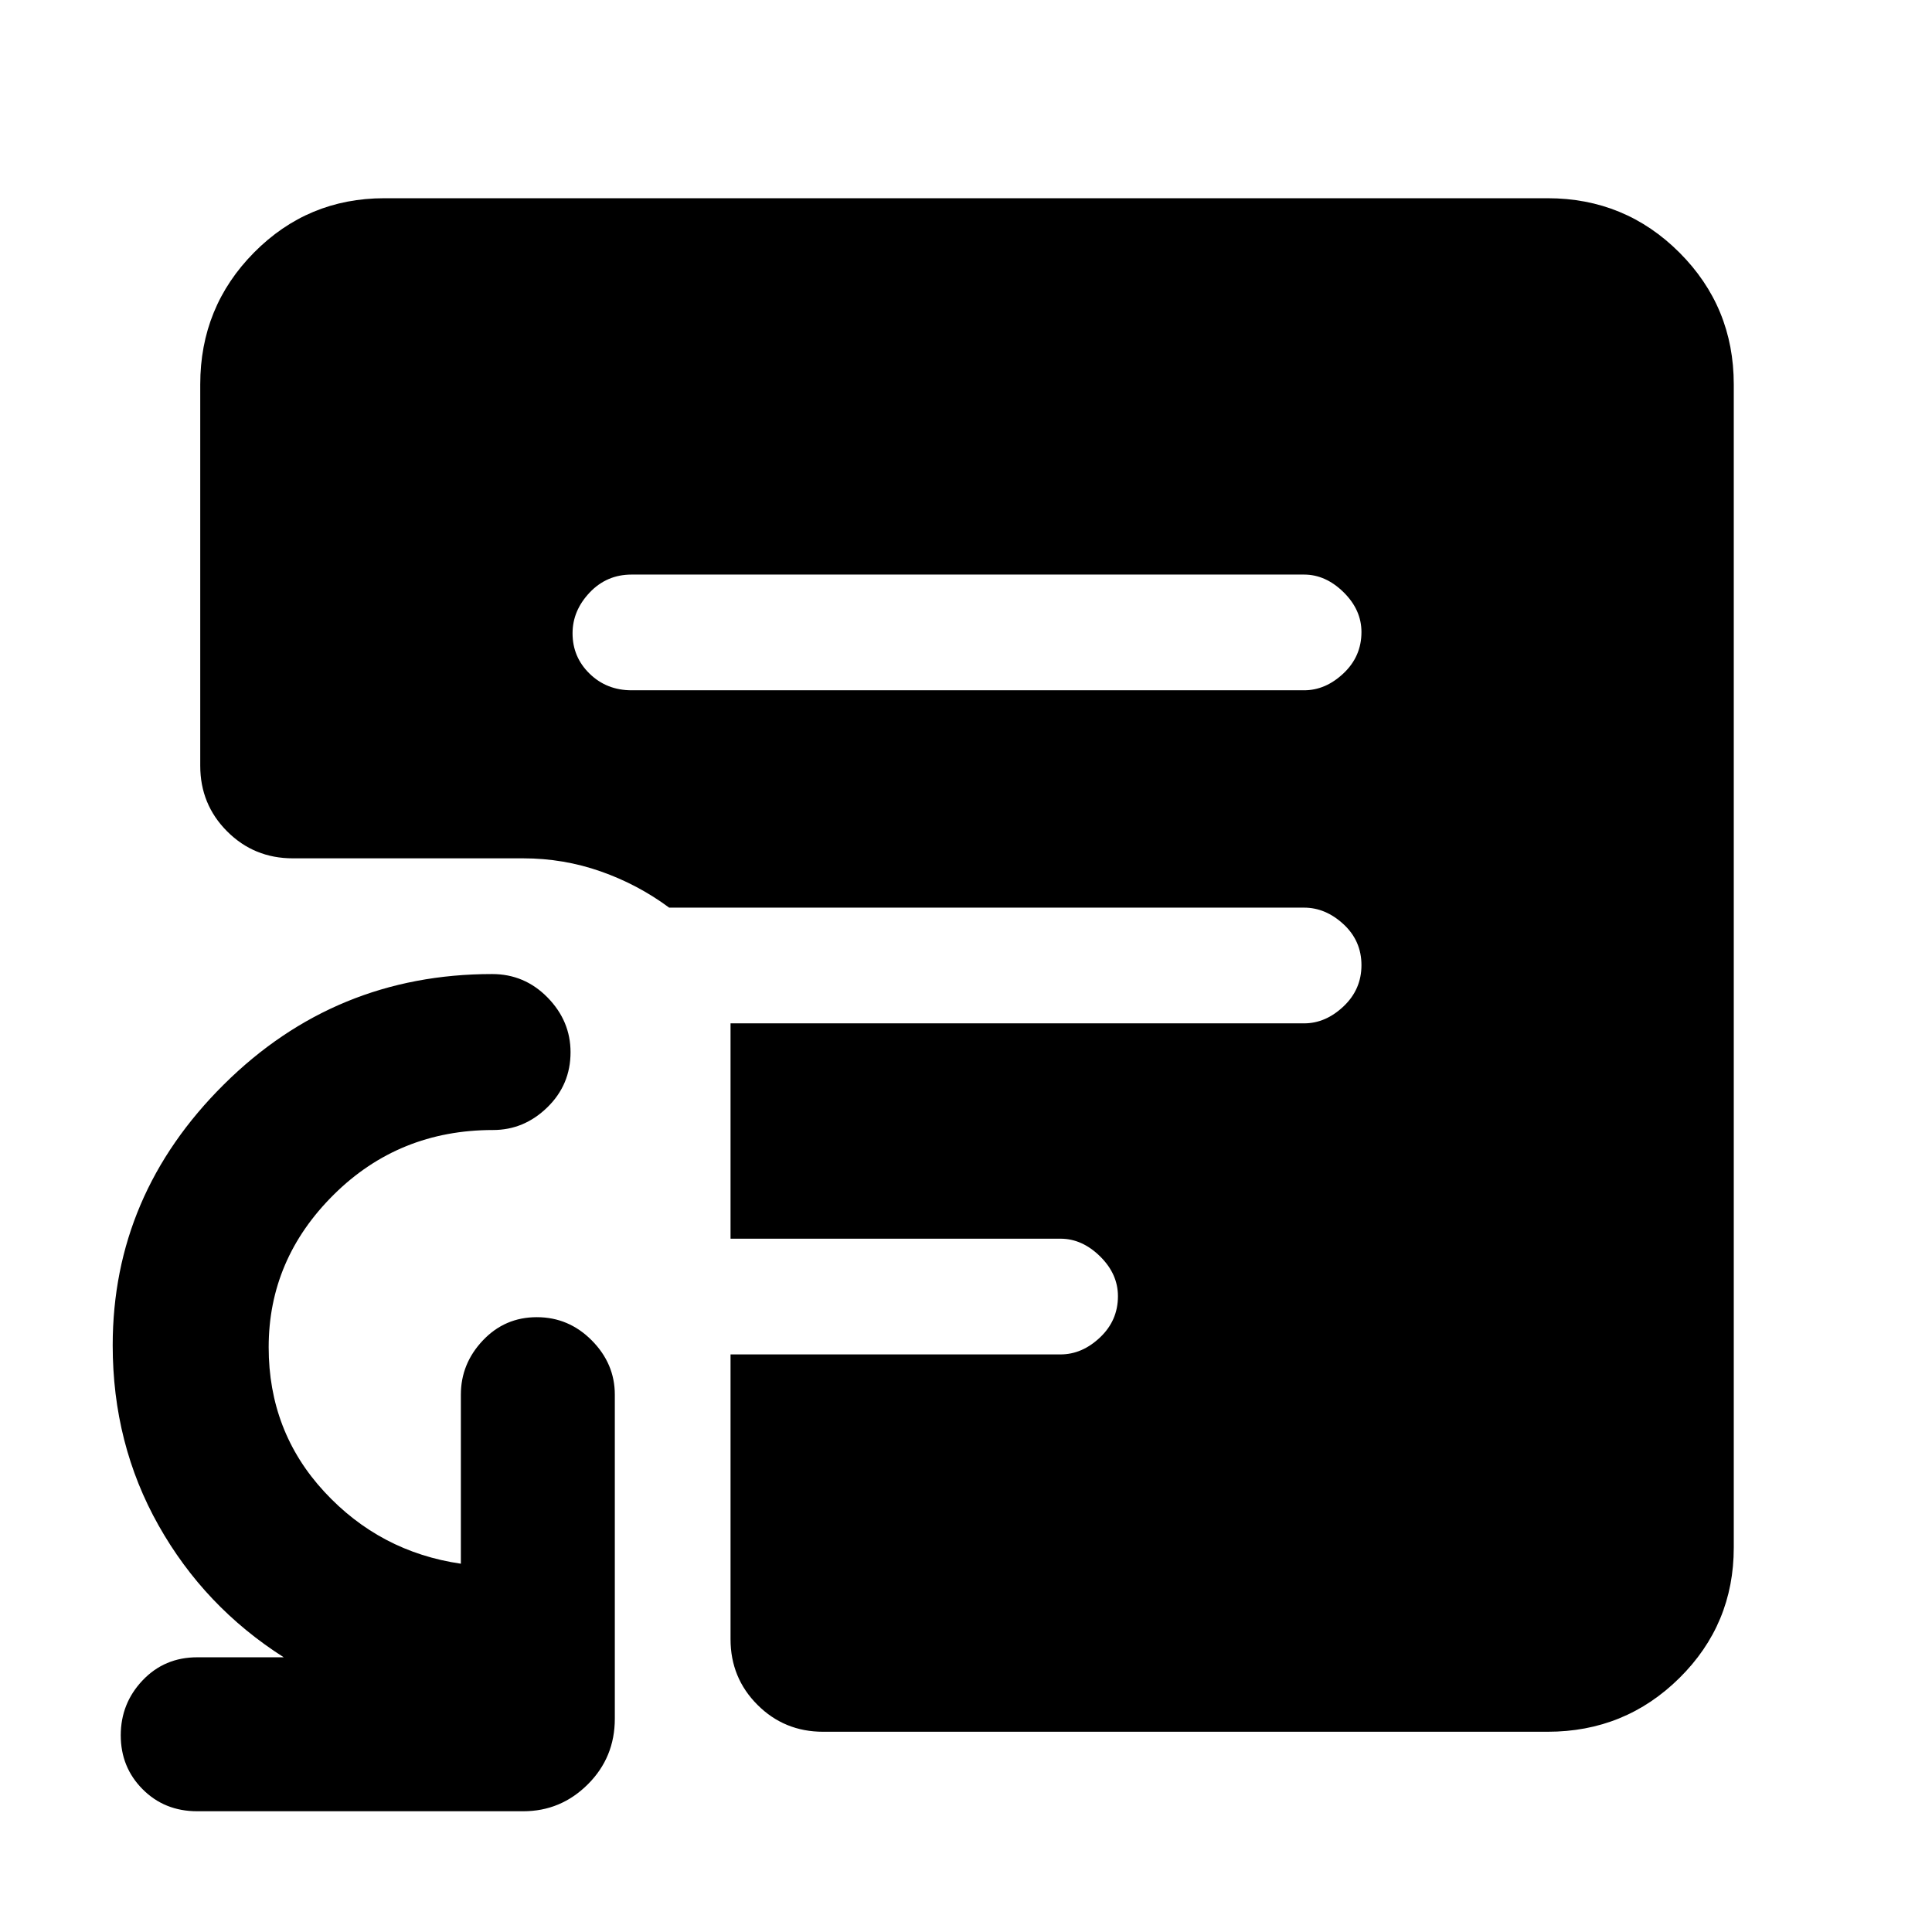 <svg xmlns="http://www.w3.org/2000/svg" height="48" viewBox="0 -960 960 960" width="48"><path d="M313.83-617H648q10.67 0 19.59-8.43 8.91-8.42 8.91-20.5 0-11.07-8.91-19.82-8.92-8.75-19.59-8.75H313.83q-12.39 0-20.86 8.96-8.47 8.97-8.47 20.22 0 11.82 8.47 20.07t20.86 8.25ZM409-99.5q-19.25 0-32.62-13.38Q363-126.25 363-145.5V-287h164q10.67 0 19.59-8.43 8.91-8.42 8.91-20.5 0-11.07-8.91-19.82-8.92-8.75-19.59-8.75H363v-107h285q10.67 0 19.59-8.43 8.91-8.42 8.91-20.5 0-12.07-8.91-20.32Q658.67-509 648-509H332.5q-15.5-11.5-34-18t-38.5-6.5H145.5q-19.25 0-32.62-13.38Q99.5-560.25 99.5-579.5V-769q0-38.49 26.71-65.5 26.71-27 64.79-27h578q38.49 0 65.5 27 27 27.01 27 65.5v578q0 38.08-27 64.79Q807.49-99.5 769-99.5H409ZM98-60q-16.25 0-27.12-10.93Q60-81.85 60-97.73t10.88-27.33Q81.75-136.5 98-136.5h43q-39.45-25.1-62.22-65.55Q56-242.5 56-291.5q0-74.84 55.27-129.67Q166.53-476 244.53-476q16.14 0 27.56 11.66 11.41 11.65 11.41 27.21 0 16.13-11.55 27.38T245-398.5q-46.73 0-79.11 32.07-32.39 32.08-32.39 75.85 0 41.9 27.63 71.8Q188.76-188.87 229-183v-84q0-15.4 10.93-26.95 10.92-11.55 26.8-11.55t27.33 11.55Q305.5-282.4 305.5-267v161q0 19.25-13.41 32.62Q278.67-60 260-60H98Z"/></svg>
